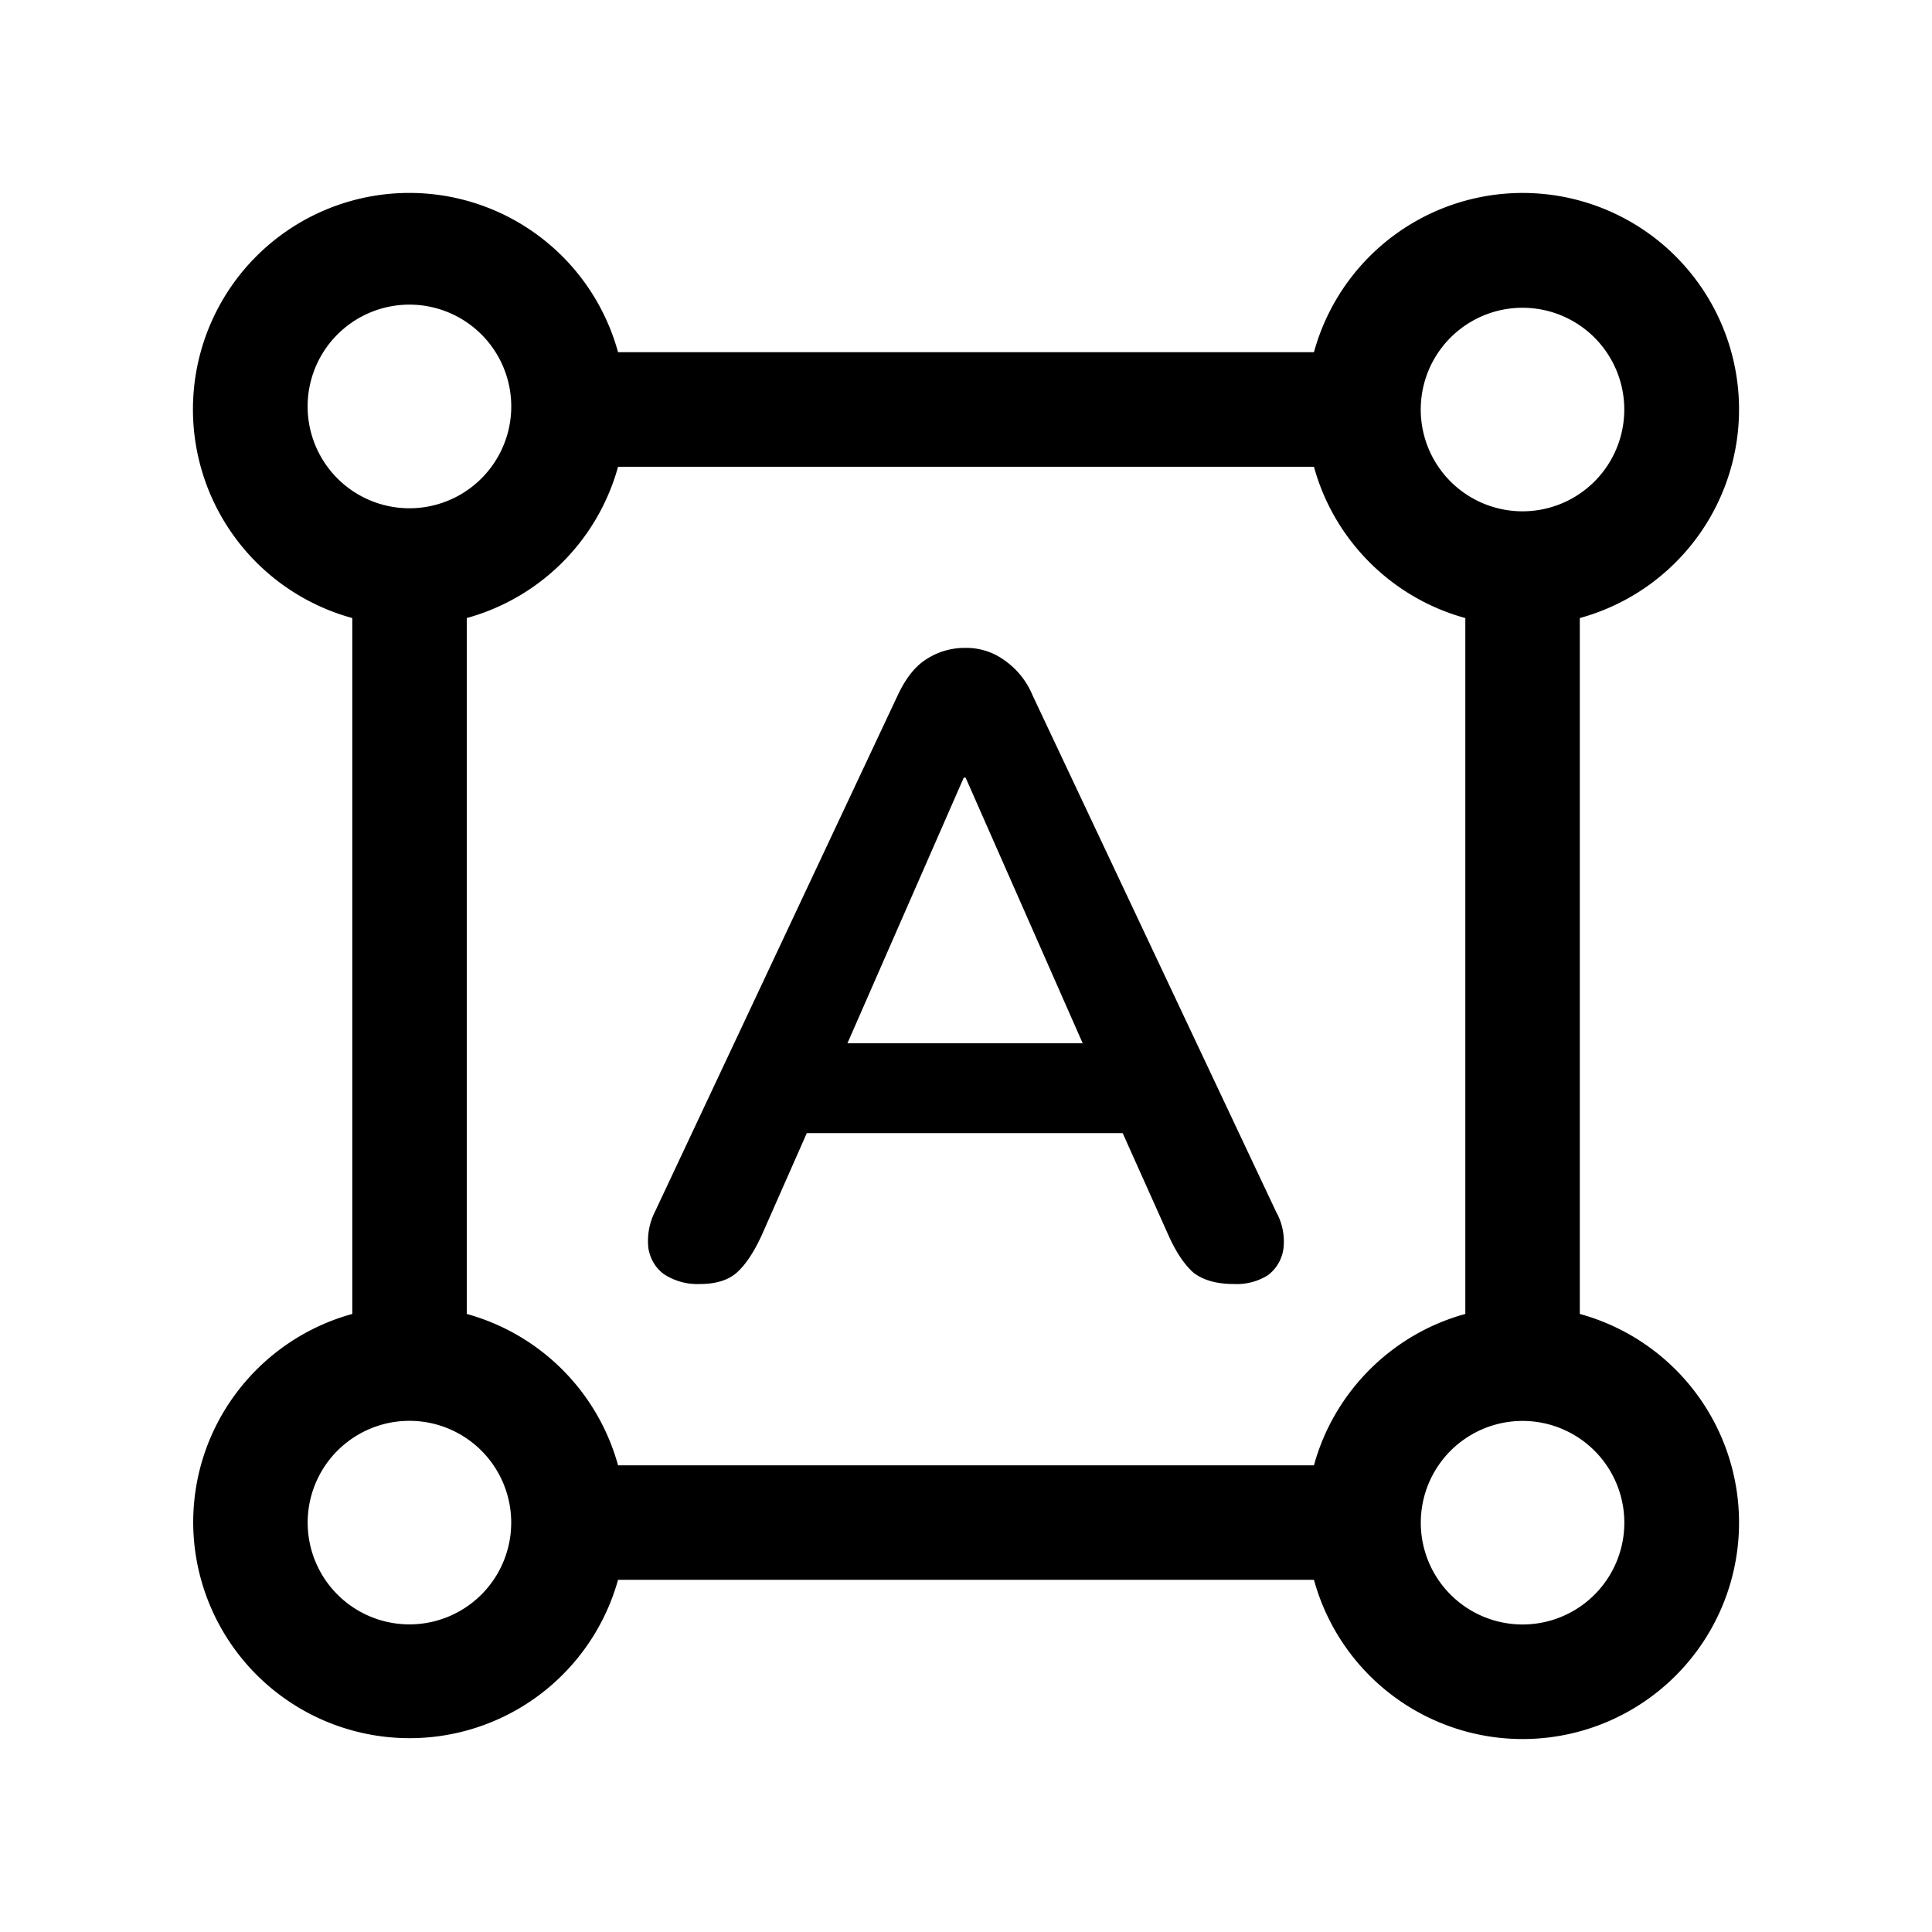 <svg xmlns="http://www.w3.org/2000/svg" width="20" height="20" fill="none"><path fill="#000" fill-rule="evenodd" d="M6.876 13.192a.63.63 0 0 0 .371.1c.165 0 .292-.04.38-.118.09-.08.175-.207.257-.384l.468-1.06h3.27l.475 1.06c.076.17.162.299.257.384.102.079.241.118.419.118a.61.61 0 0 0 .351-.09.413.413 0 0 0 .162-.275.63.63 0 0 0-.076-.383L10.69 7.2a.83.83 0 0 0-.305-.374.668.668 0 0 0-.39-.119.728.728 0 0 0-.408.119c-.115.073-.213.198-.295.374L6.78 12.544a.666.666 0 0 0-.067.383c.02.11.073.198.162.265Zm1.897-2.393L9.977 8.05h.019l1.212 2.75H8.773Z" clip-rule="evenodd"/><path fill="#000" fill-rule="evenodd" d="M2 15.762c0-1.032.697-1.9 1.647-2.16V6.398a2.24 2.24 0 1 1 2.751-2.752h7.204a2.24 2.24 0 1 1 2.752 2.752v7.204a2.24 2.24 0 1 1-2.752 2.752H6.398A2.24 2.24 0 0 1 2 15.762Zm1.185 0a1.053 1.053 0 1 1 2.107 0 1.053 1.053 0 0 1-2.107 0Zm1.647-2.16V6.398a2.243 2.243 0 0 0 1.566-1.566h7.204c.208.76.807 1.358 1.567 1.566v7.204c-.76.208-1.359.807-1.567 1.567H6.398a2.243 2.243 0 0 0-1.566-1.567ZM3.185 4.24a1.054 1.054 0 1 1 2.107 0 1.054 1.054 0 0 1-2.107 0Zm12.576-1.054a1.053 1.053 0 1 0 0 2.107 1.053 1.053 0 0 0 0-2.107Zm-1.053 12.577a1.053 1.053 0 1 1 2.107 0 1.053 1.053 0 0 1-2.107 0Z" clip-rule="evenodd"/></svg>